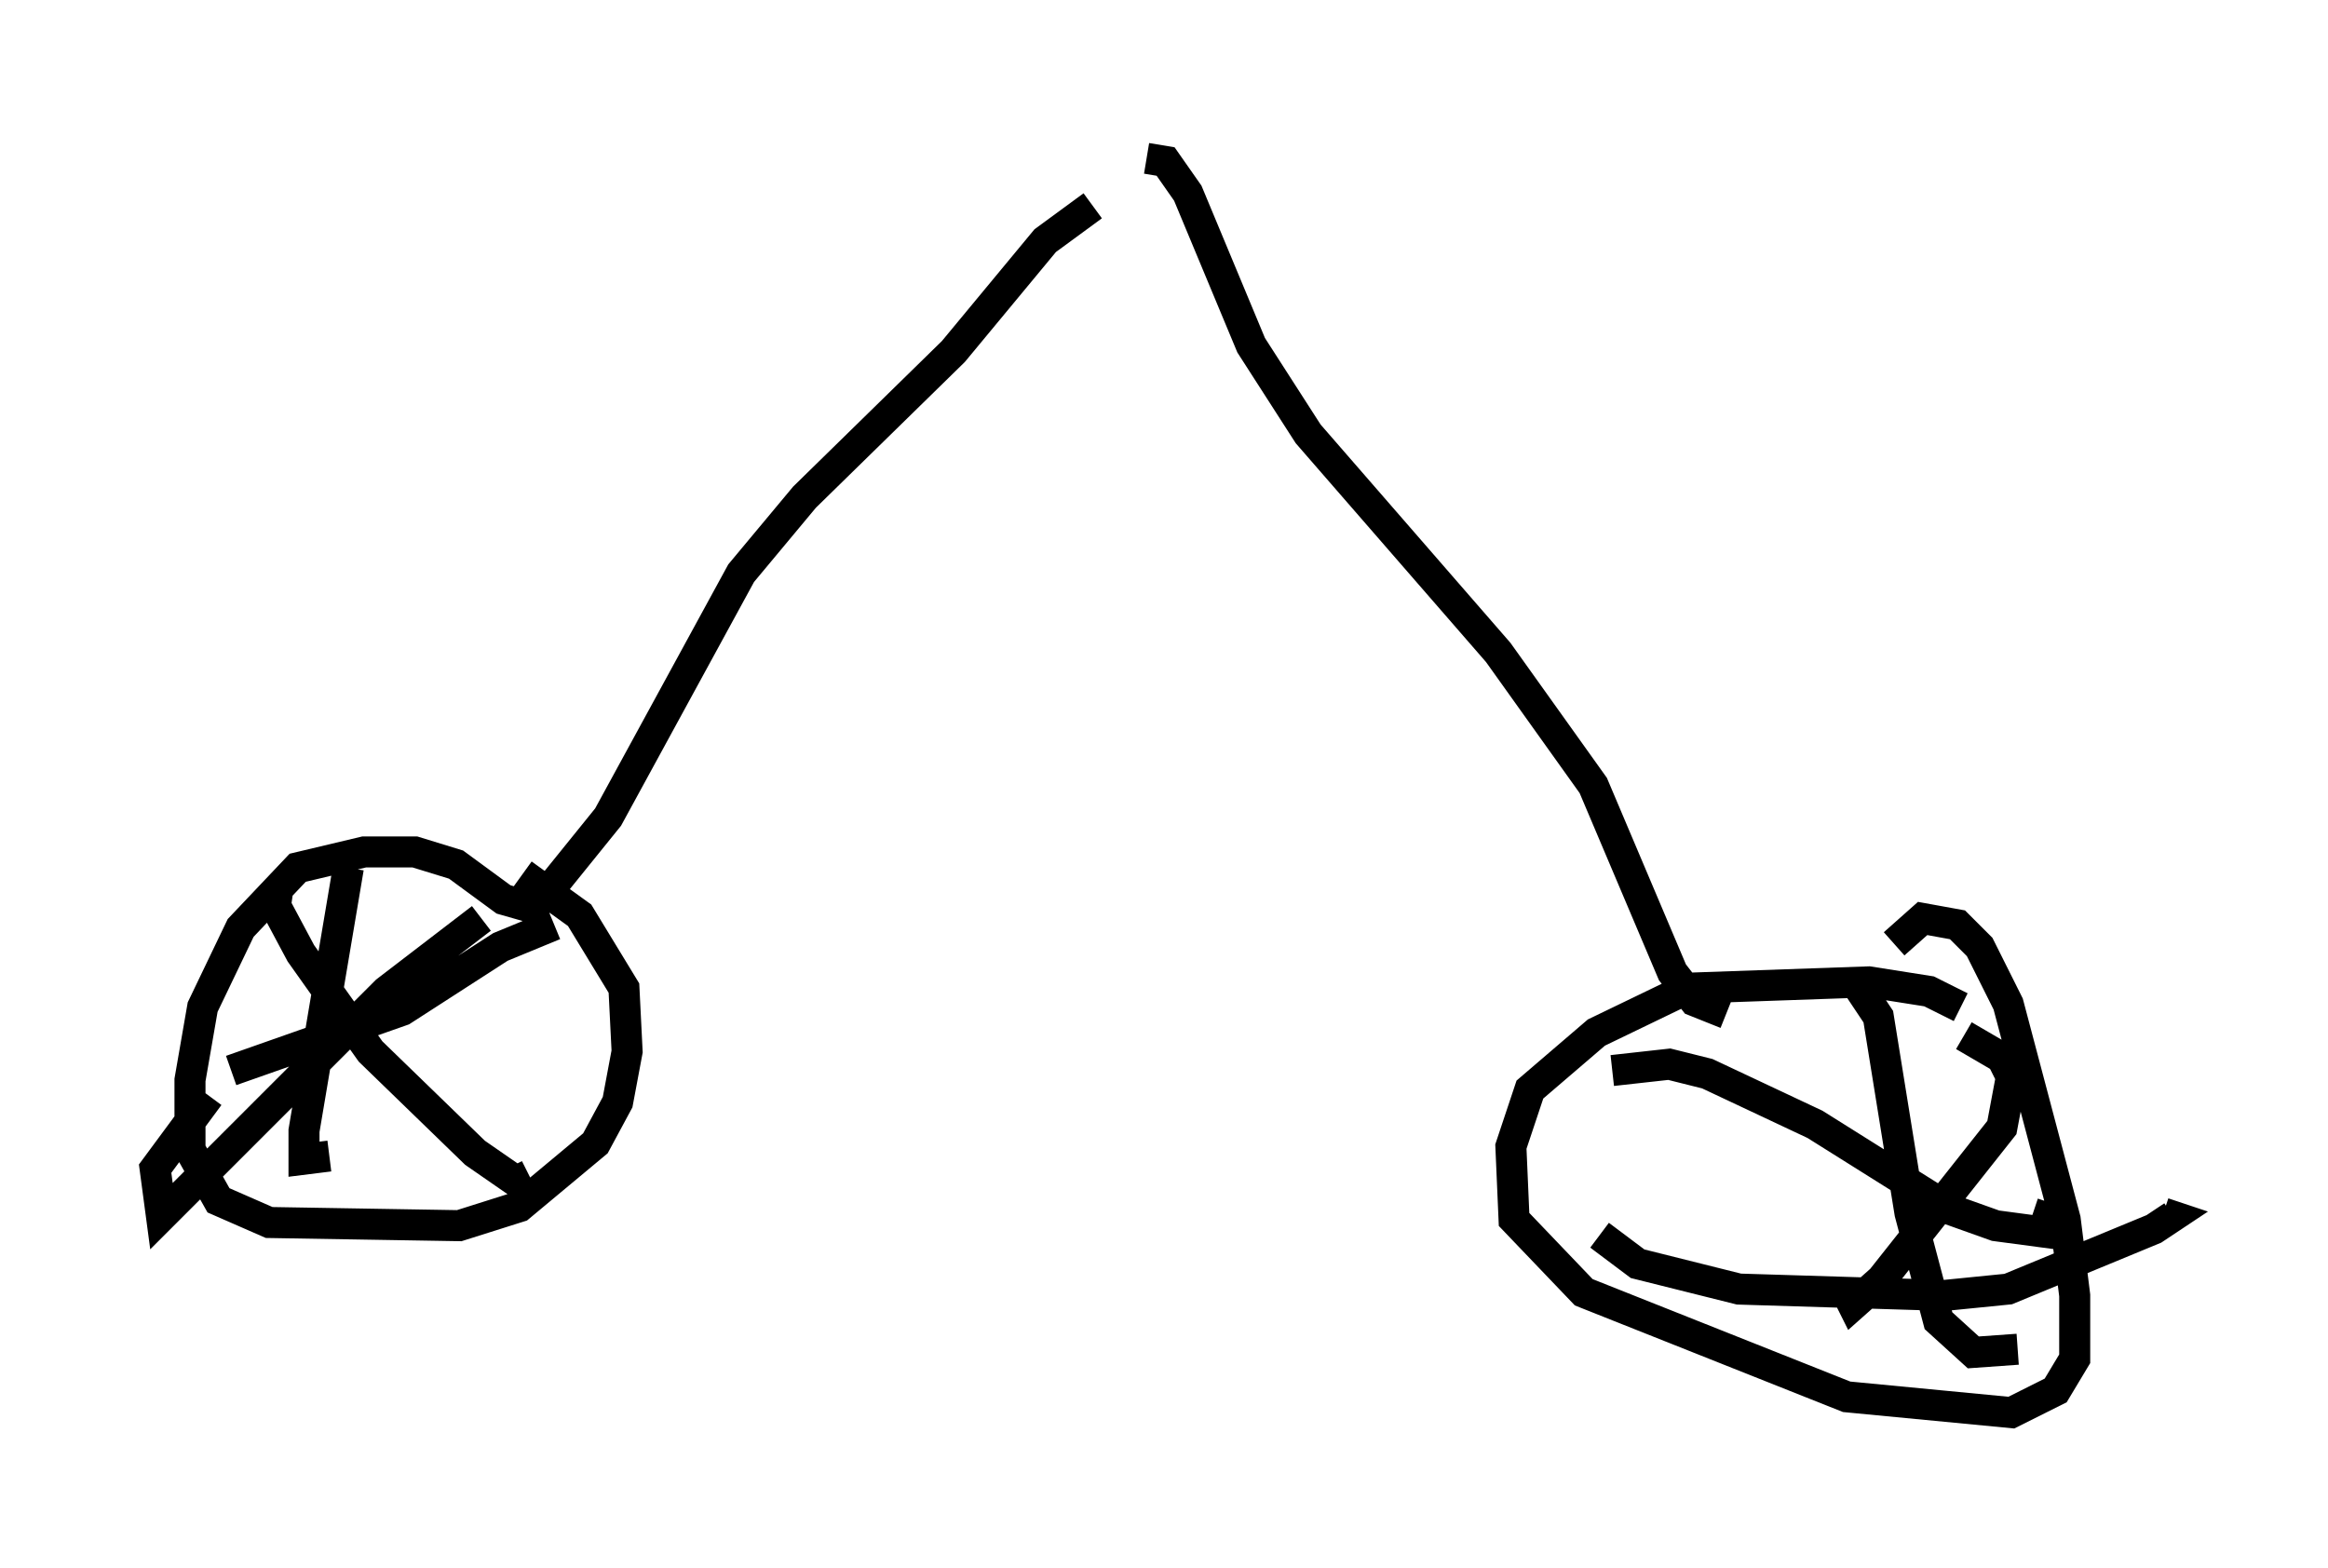 <?xml version="1.0" encoding="utf-8" ?>
<svg baseProfile="full" height="50.528" version="1.1" width="75.028" xmlns="http://www.w3.org/2000/svg" xmlns:ev="http://www.w3.org/2001/xml-events" xmlns:xlink="http://www.w3.org/1999/xlink"><defs /><rect fill="white" height="50.528" width="75.028" x="0" y="0" /><path d="M36.646, 5 m-1.429, 1.633 l-1.531, 1.123 -2.96, 3.573 l-4.798, 4.696 -2.042, 2.45 l-4.288, 7.861 -2.144, 2.654 l-0.51, 0.204 -0.715, -0.204 l-1.531, -1.123 -1.327, -0.408 l-1.633, 0.0 -2.144, 0.51 l-1.838, 1.94 -1.225, 2.552 l-0.408, 2.348 0.0, 2.246 l0.919, 1.633 1.633, 0.715 l6.125, 0.102 1.94, -0.613 l2.45, -2.042 0.715, -1.327 l0.306, -1.633 -0.102, -2.042 l-1.429, -2.348 -1.838, -1.327 m-1.327, 1.429 l-3.063, 2.348 -7.248, 7.248 l-0.204, -1.531 1.735, -2.348 m2.246, -6.84 l-0.102, 0.715 0.817, 1.531 l2.246, 3.165 3.369, 3.267 l1.327, 0.919 0.408, -0.204 m0.817, -8.065 l-1.735, 0.715 -3.165, 2.042 l-5.513, 1.94 m3.267, -6.023 l0.0, 0.0 m0.51, -0.51 l-1.429, 8.473 0.0, 0.919 l0.817, -0.102 m26.338, -32.157 l0.613, 0.102 0.715, 1.021 l2.042, 4.9 1.838, 2.858 l6.125, 7.044 3.063, 4.288 l2.552, 6.023 0.715, 0.919 l1.021, 0.408 m7.554, -0.204 l-1.021, -0.51 -1.94, -0.306 l-5.819, 0.204 -2.96, 1.429 l-2.144, 1.838 -0.613, 1.838 l0.102, 2.348 2.246, 2.348 l8.473, 3.369 5.308, 0.51 l1.429, -0.715 0.613, -1.021 l0.0, -2.042 -0.306, -2.45 l-1.838, -6.942 -0.919, -1.838 l-0.715, -0.715 -1.123, -0.204 l-0.919, 0.817 m-1.123, 1.429 l0.613, 0.919 1.021, 6.329 l0.919, 3.471 1.123, 1.021 l1.429, -0.102 m-13.475, -3.675 l1.225, 0.919 3.267, 0.817 l6.635, 0.204 2.042, -0.204 l4.696, -1.94 0.613, -0.408 l-0.306, -0.102 m-17.763, -4.594 l1.838, -0.204 1.225, 0.306 l3.471, 1.633 4.39, 2.756 l1.429, 0.51 1.531, 0.204 l0.306, -0.919 m-2.858, -5.41 l1.225, 0.715 0.306, 0.613 l-0.306, 1.633 -3.879, 4.9 l-0.919, 0.817 -0.306, -0.613 " fill="none" stroke="black" stroke-width="1" /></svg>